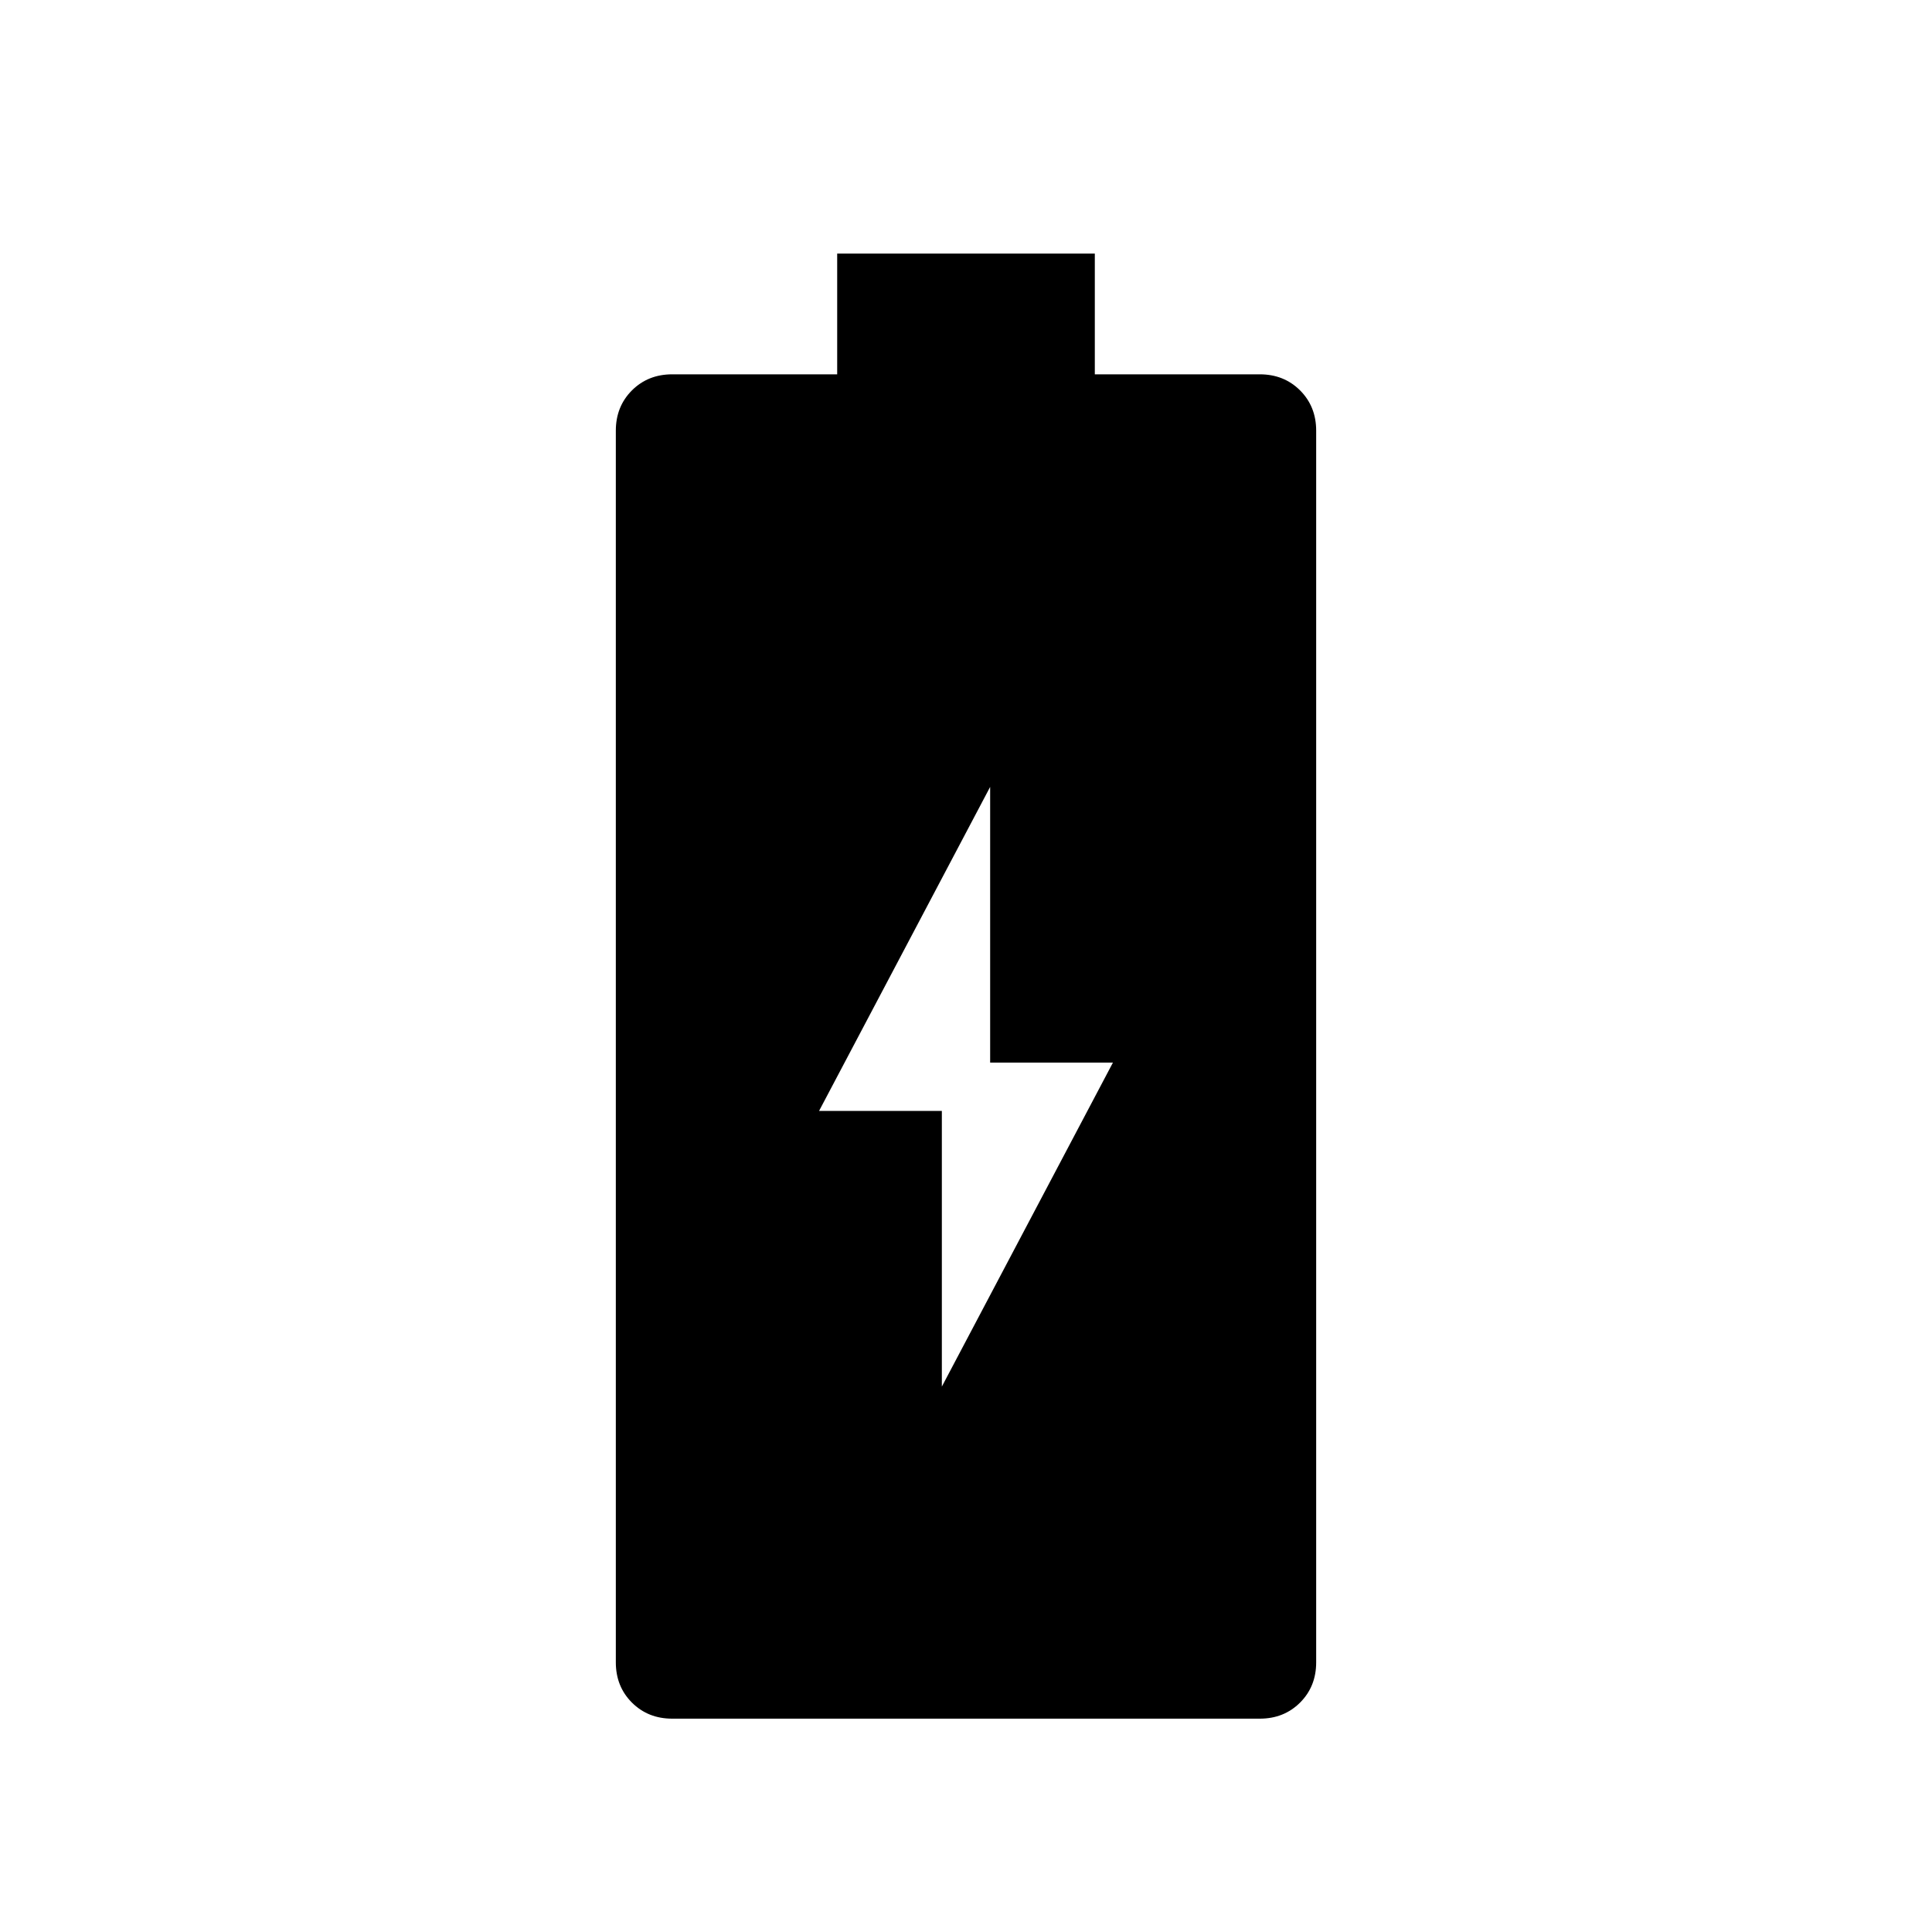 <svg xmlns="http://www.w3.org/2000/svg" height="40" width="40"><path d="M13.917 35.583q-.5 0-.834-.333-.333-.333-.333-.833v-25.5q0-.5.333-.834.334-.333.834-.333h3.416v-2.5h5.334v2.5h3.416q.5 0 .834.333.333.334.333.834v25.5q0 .5-.333.833-.334.333-.834.333Zm5.583-6.875L23.042 22H20.5v-5.708L16.958 23H19.5Z"/></svg>